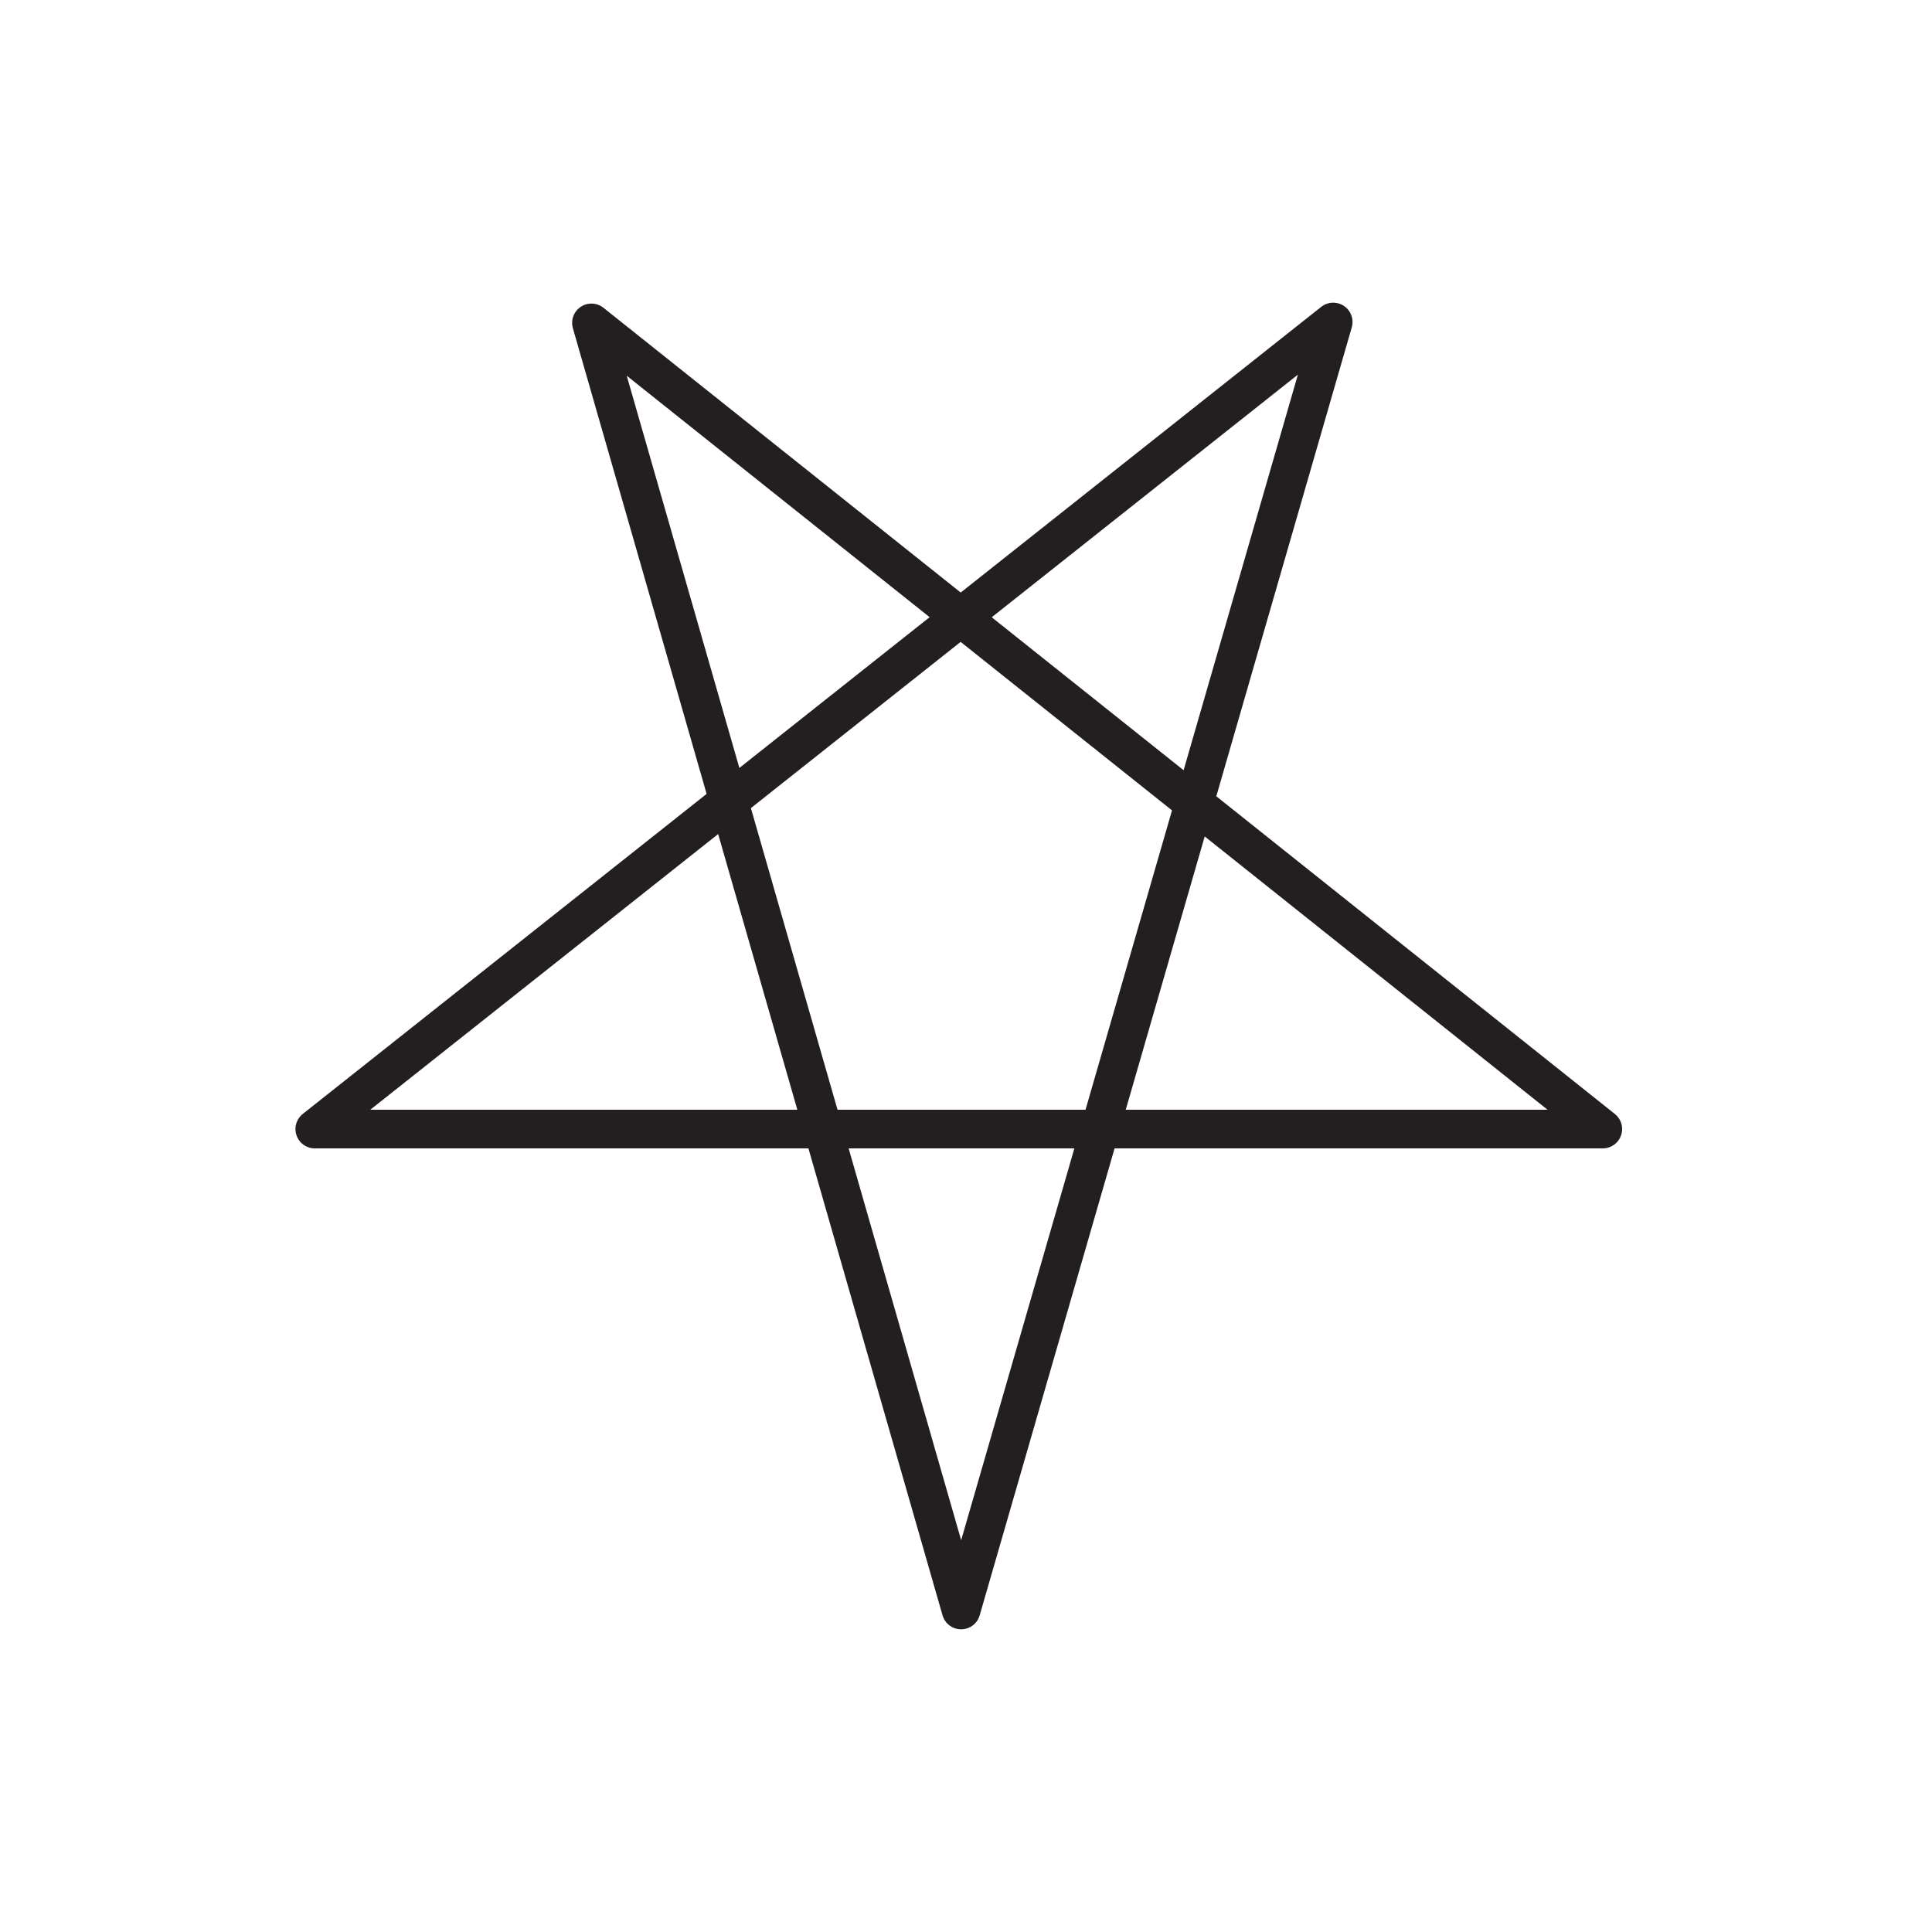 <?xml version="1.0" encoding="UTF-8"?>
<svg id="icons" xmlns="http://www.w3.org/2000/svg" viewBox="0 0 150 150">
  <defs>
    <style>
      .cls-1 {
        fill: none;
        stroke: #231f20;
        stroke-linecap: round;
        stroke-linejoin: round;
        stroke-width: 3px;
      }
    </style>
  </defs>
  <polygon class="cls-1" points="103.51 25 74.62 125 45.92 25.07 124.44 87.66 24.44 87.66 103.51 25"/>
</svg>